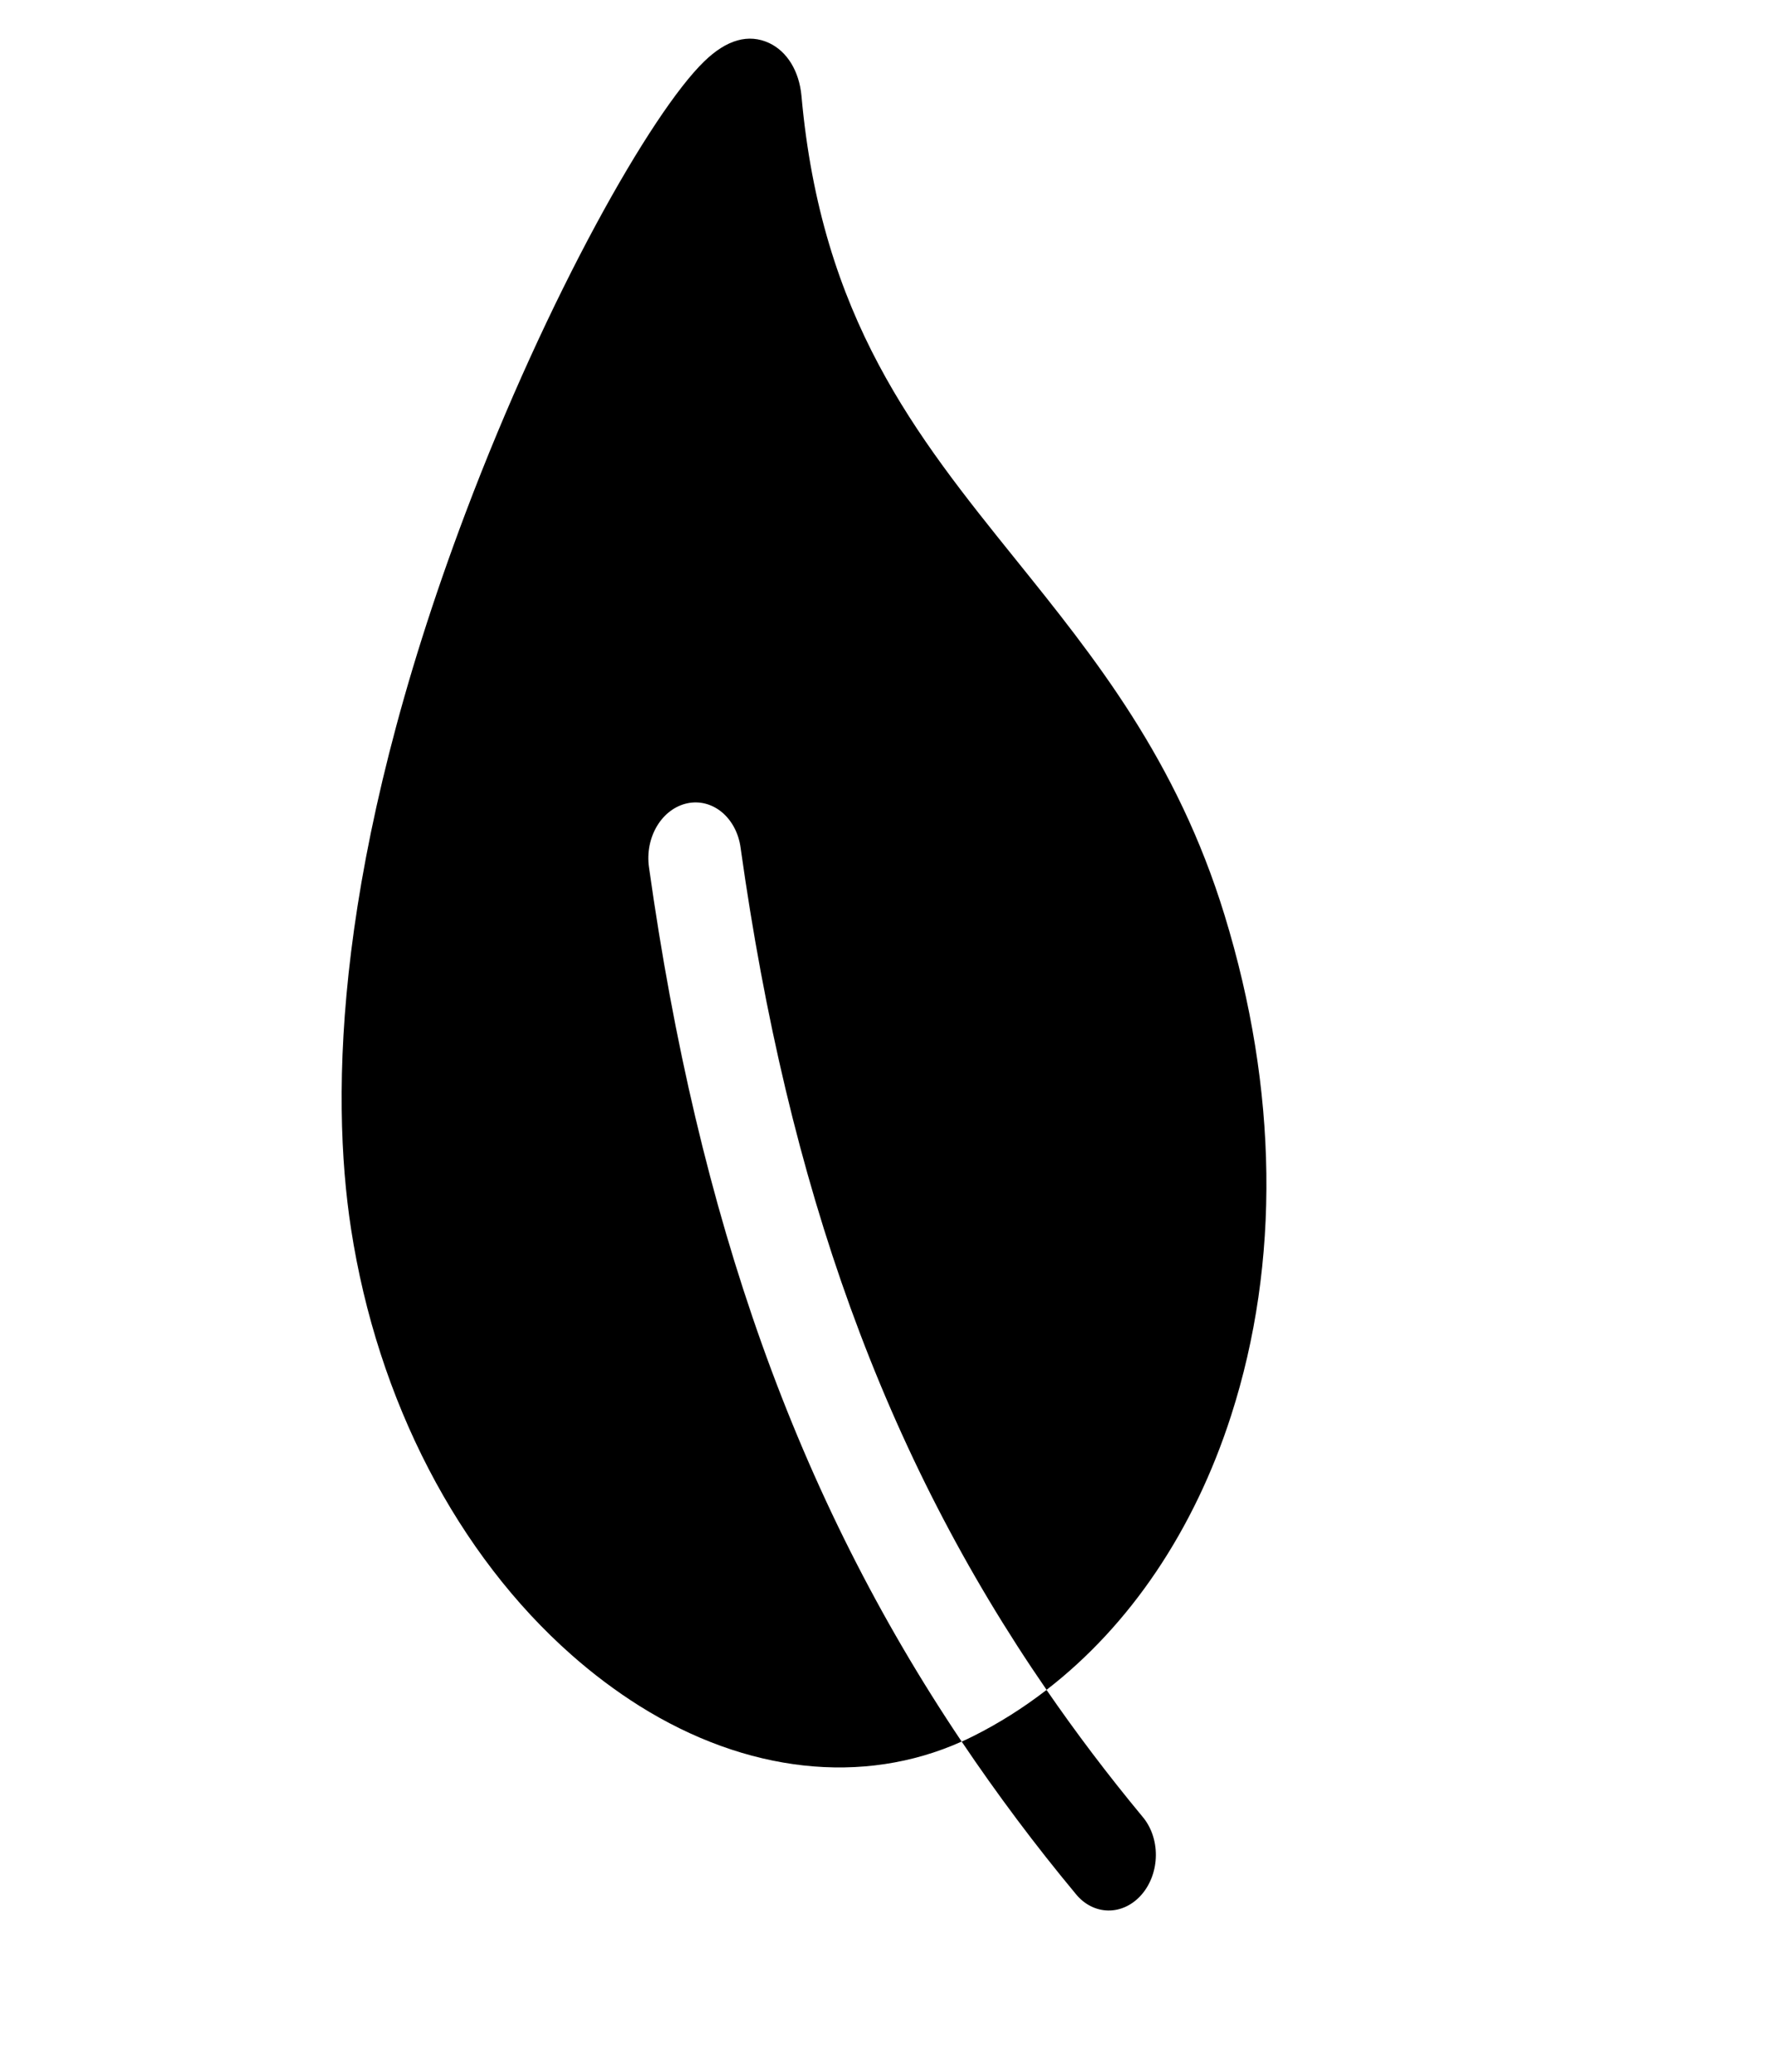 <svg width="160" height="187" viewBox="0 0 160 187" fill="none" xmlns="http://www.w3.org/2000/svg">
<path d="M62.055 72.502C62.597 72.386 63.152 72.396 63.687 72.533C64.222 72.67 64.728 72.93 65.175 73.299C65.621 73.669 66.001 74.139 66.291 74.685C66.581 75.23 66.777 75.84 66.866 76.478C71.169 107.211 79.834 131.238 94.498 152.515C102.014 146.71 107.819 138.146 111.165 127.749C115.604 113.954 115.399 98.346 110.576 82.617C106.27 68.576 98.873 59.389 91.716 50.502C82.687 39.291 74.159 28.699 72.367 8.65C72.162 6.426 71.081 4.654 69.456 3.886C67.591 3.02 65.621 3.567 63.582 5.545C58.807 10.174 49.439 26.683 42.033 46.3C30.132 77.815 29.841 98.812 31.692 110.88C34.089 126.466 41.357 140.333 51.61 149.369C53.54 151.075 55.578 152.607 57.708 153.95C67.383 160.022 77.926 161.176 86.831 157.186C71.918 135.001 63.048 109.989 58.596 78.251C58.507 77.612 58.525 76.956 58.65 76.32C58.776 75.685 59.006 75.083 59.327 74.549C59.648 74.015 60.055 73.559 60.523 73.208C60.991 72.857 61.512 72.617 62.055 72.502V72.502ZM103.133 163.932C100.044 160.204 97.171 156.409 94.495 152.525C92.403 154.141 90.195 155.533 87.898 156.685C87.548 156.862 87.191 157.029 86.833 157.188C90.054 161.967 93.482 166.544 97.105 170.901C97.483 171.377 97.938 171.758 98.445 172.02C98.952 172.283 99.499 172.423 100.056 172.432C100.613 172.441 101.167 172.318 101.687 172.071C102.207 171.824 102.681 171.458 103.083 170.994C103.484 170.531 103.804 169.978 104.025 169.37C104.245 168.762 104.361 168.11 104.366 167.452C104.371 166.795 104.264 166.145 104.053 165.54C103.841 164.936 103.529 164.39 103.135 163.934L103.133 163.932Z" fill="black"/>
</svg>
